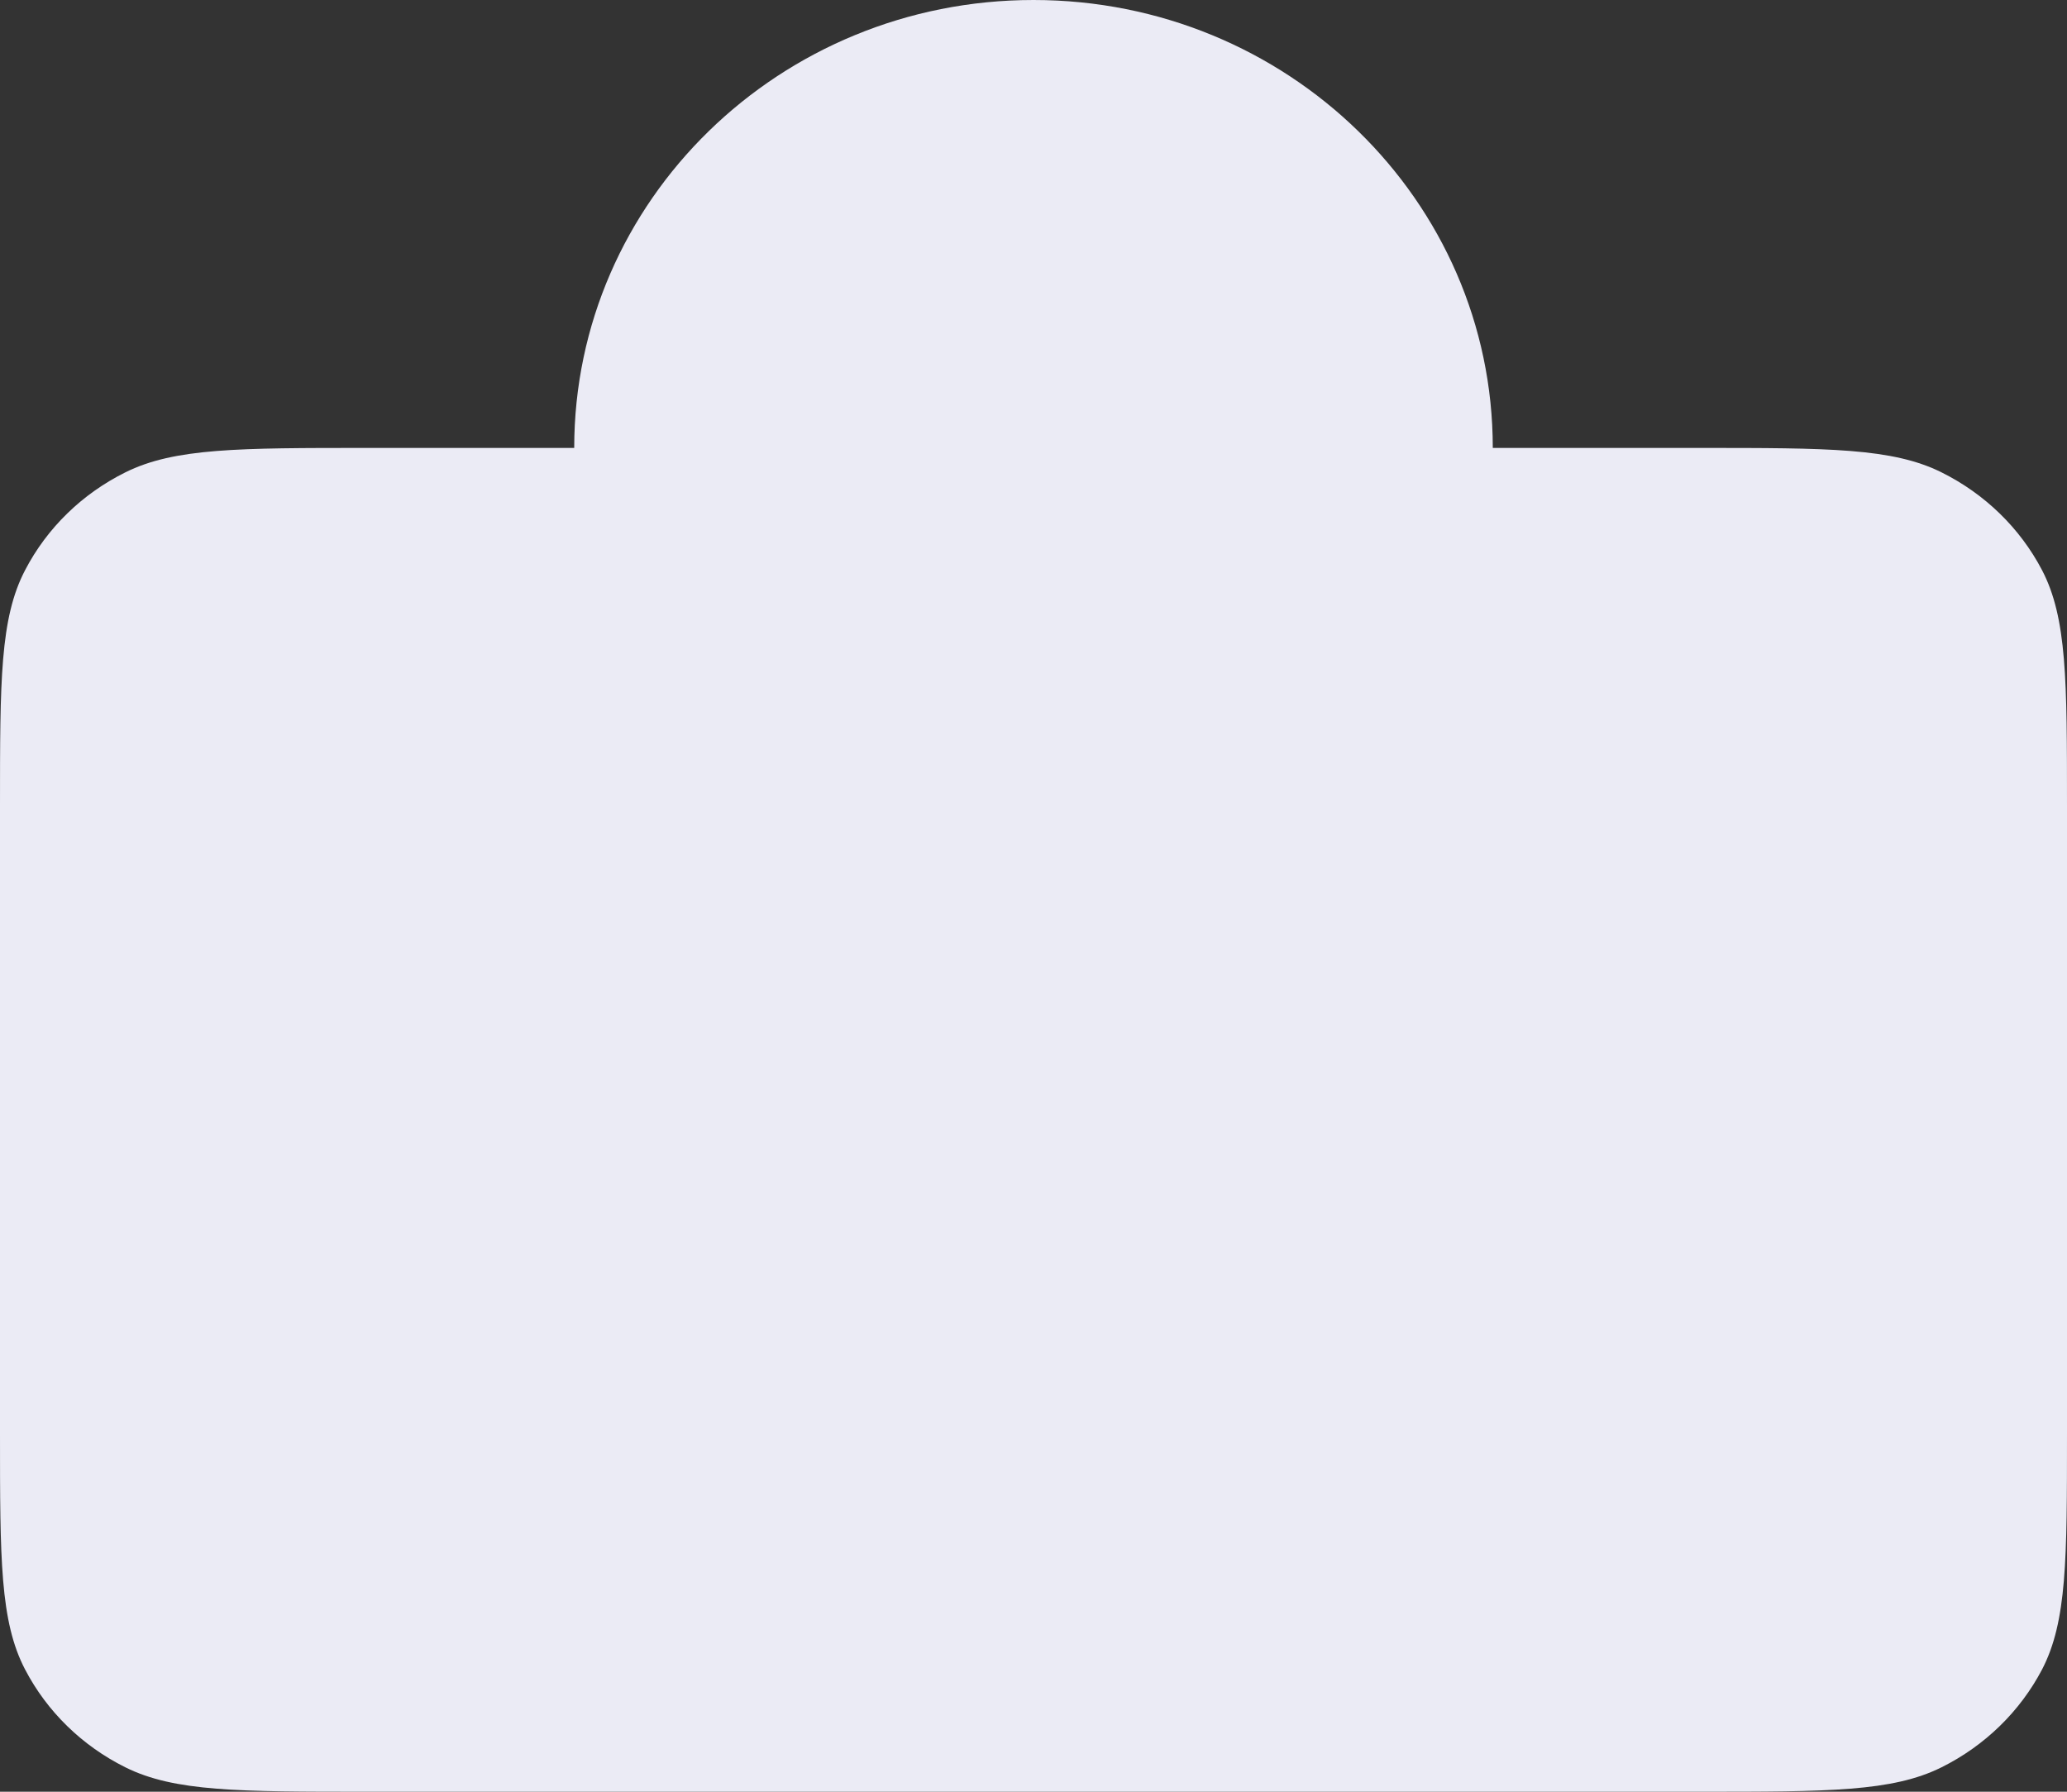 <svg width="15" height="13" viewBox="0 0 15 13" fill="none" xmlns="http://www.w3.org/2000/svg">
<rect x="0" y="0" width="15" height="13" fill="#333333" stroke="none"/>
<path d="M0 10.4V5.85C0 4.94 0 4.485 0.182 4.137C0.341 3.831 0.596 3.583 0.91 3.427C1.266 3.25 1.733 3.25 2.667 3.25H4.167C4.167 1.455 5.659 0 7.5 0C9.341 0 10.833 1.455 10.833 3.25H12.334C13.267 3.25 13.733 3.25 14.089 3.427C14.403 3.583 14.659 3.831 14.819 4.137C15 4.484 15 4.939 15 5.847V10.403C15 11.311 15 11.765 14.819 12.113C14.659 12.418 14.403 12.667 14.089 12.823C13.733 13 13.268 13 12.336 13H2.664C1.732 13 1.266 13 0.91 12.823C0.596 12.667 0.341 12.418 0.182 12.113C0 11.765 0 11.31 0 10.4Z" fill="#EBEBF5"/>
</svg>
